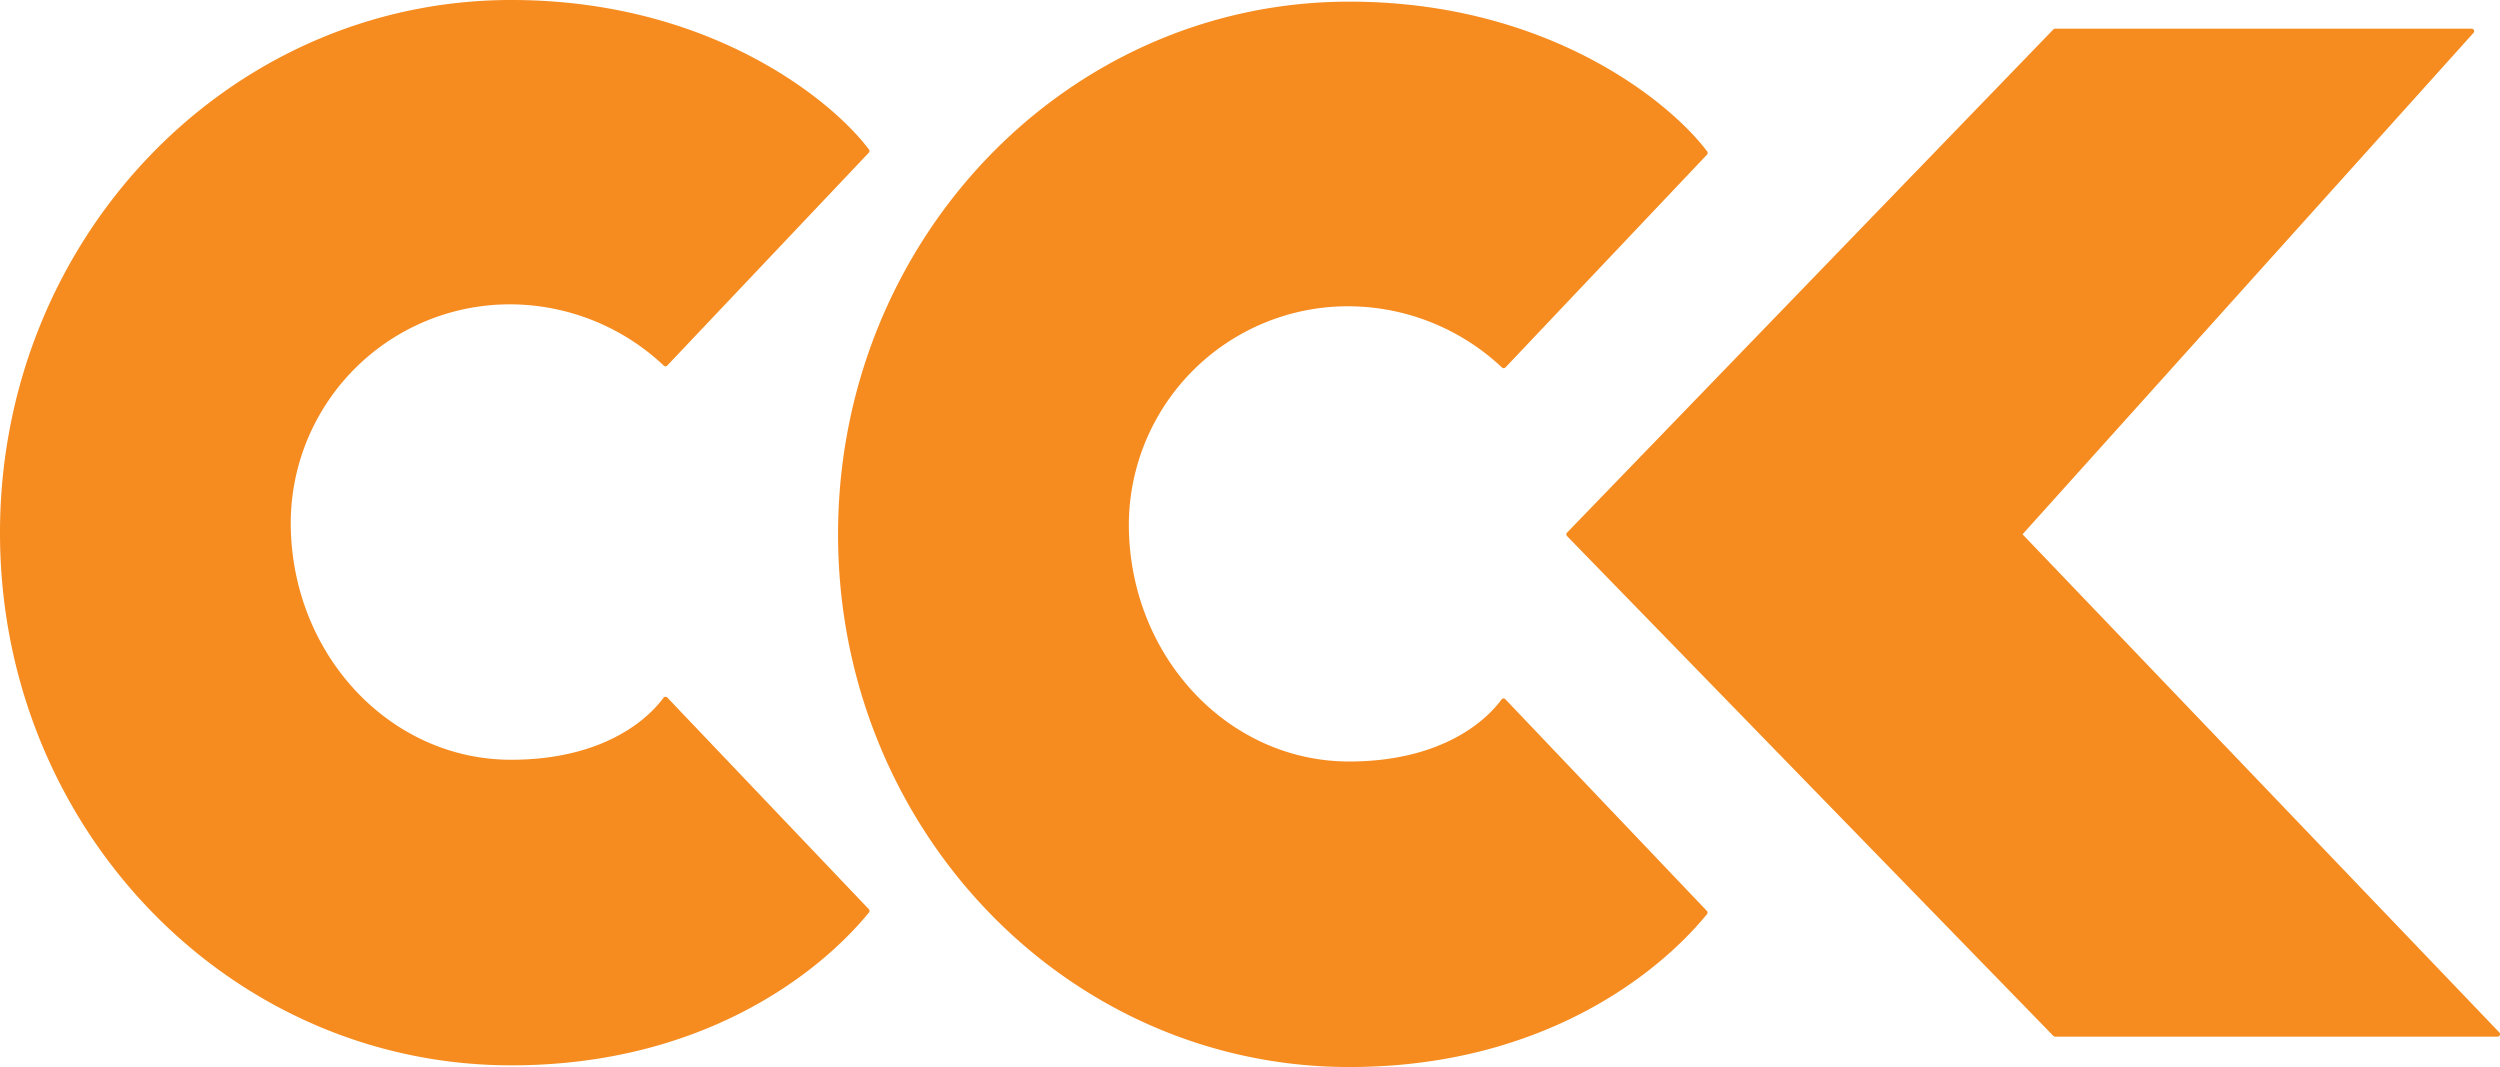 <svg xmlns="http://www.w3.org/2000/svg" viewBox="0 0 502 214.26"><defs><style>.cls-1{fill:#f68b1f;stroke:#f68b1f;stroke-linejoin:round;}</style></defs><title>Asset 1</title><g id="Layer_2" data-name="Layer 2"><g id="Layer_1-2" data-name="Layer 1"><path class="cls-1" d="M301.91,140.75c-4.16,5.65-13.85,12.66-31,12.66-24.73,0-44.74-21.53-44.74-48.14A44.5,44.5,0,0,1,270.94,61a45.69,45.69,0,0,1,31,12.43l40.46-42.72C334.91,20.73,310.42.83,270.94.83,214.47.83,168.78,48.46,168.78,107.3s45.69,106.46,102.16,106.46c38.11,0,61.48-18.31,71.43-30.51Z"/><polygon class="cls-1" points="405.44 107.3 501.5 207.66 412.67 207.66 315.02 107.3 412.67 6.26 496.31 6.26 405.44 107.3"/><path class="cls-1" d="M133.63,140.41c-4.16,5.65-13.85,12.65-31,12.65-24.74,0-44.75-21.53-44.75-48.14a44.5,44.5,0,0,1,44.75-44.31,45.65,45.65,0,0,1,31,12.44l40.46-42.73C166.64,20.39,142.15.5,102.67.5,46.2.5.5,48.11.5,107S46.2,213.42,102.67,213.42c38.1,0,61.48-18.31,71.43-30.51Z"/></g></g></svg>